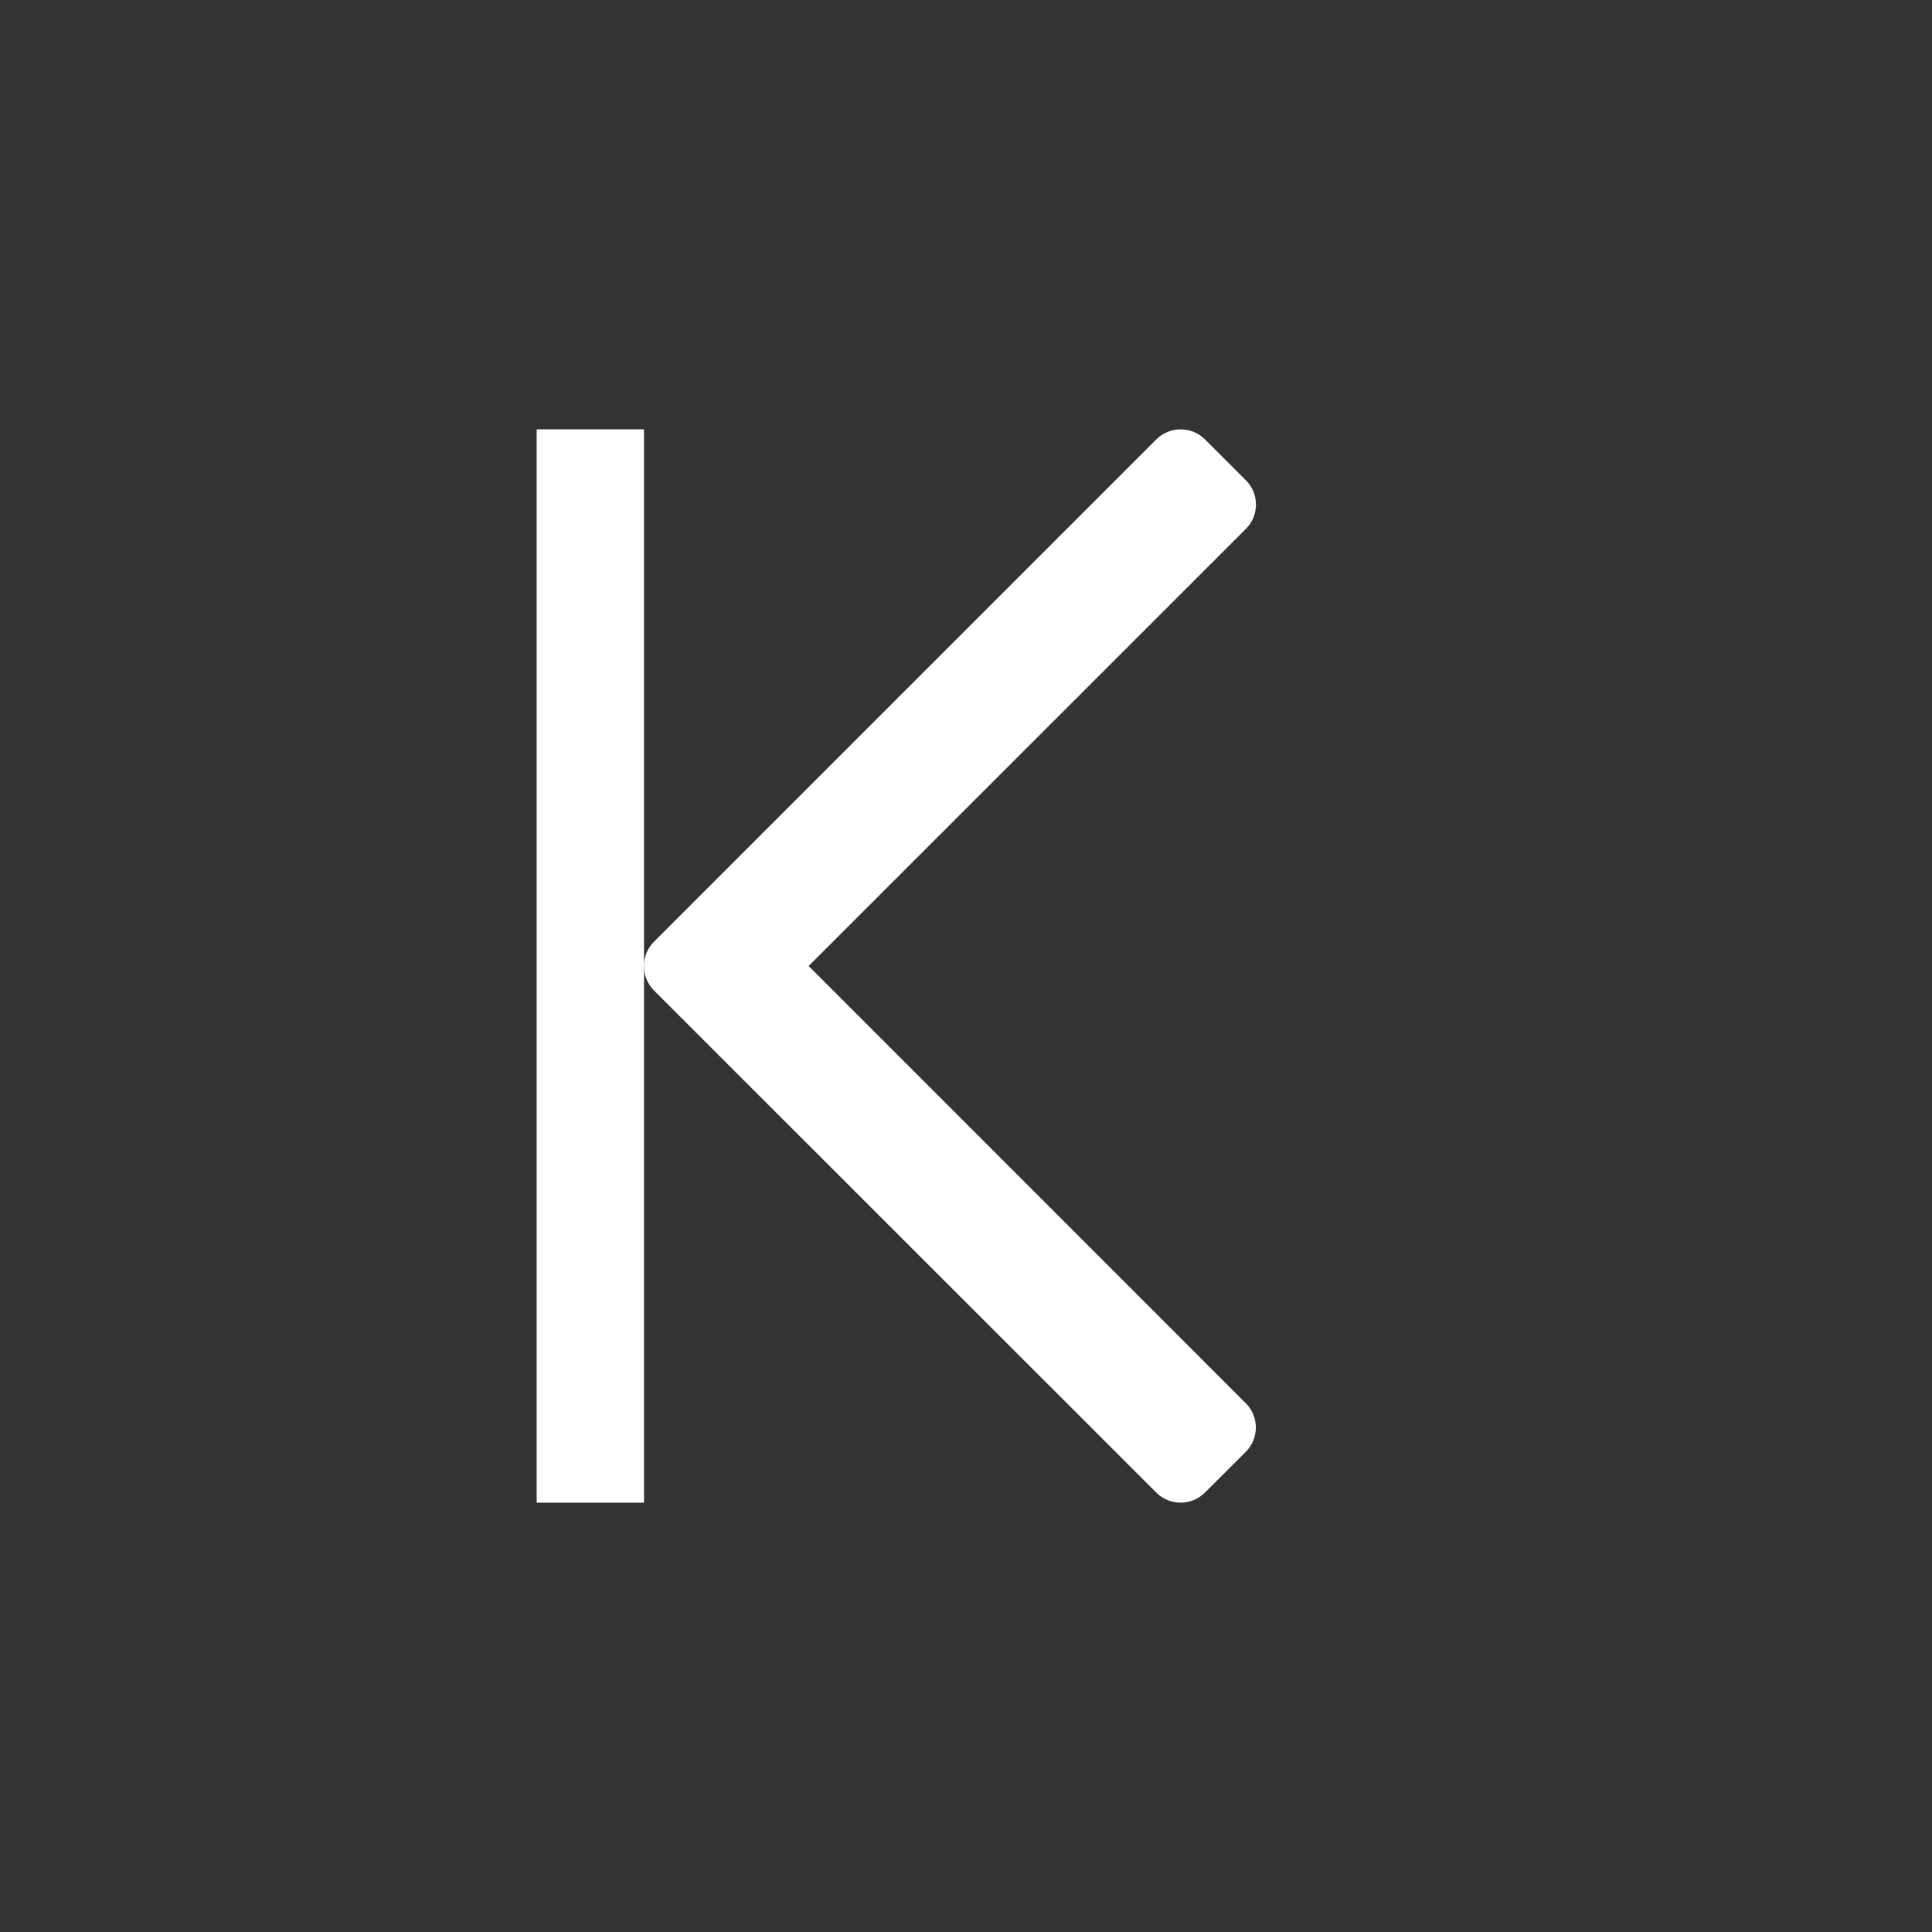 <?xml version="1.0" encoding="utf-8"?>
<!-- Generator: Adobe Illustrator 22.1.0, SVG Export Plug-In . SVG Version: 6.00 Build 0)  -->
<svg version="1.1" id="toolbar" xmlns="http://www.w3.org/2000/svg" xmlns:xlink="http://www.w3.org/1999/xlink" x="0px" y="0px"
	 width="18px" height="18px" viewBox="0 0 18 18" style="enable-background:new 0 0 18 18;" xml:space="preserve">
<rect x="0" y="0" width="18" height="18" fill="#333333" stroke="none"/>
<style type="text/css">
	.st0{fill:#FFFFFF;}
	.st1{fill:#808080;}
	.st2{fill:#636F80;}
	.st3{fill-rule:evenodd;clip-rule:evenodd;fill:#FFFFFF;}
	.st4{fill-rule:evenodd;clip-rule:evenodd;fill:#808080;}
	.st5{fill-rule:evenodd;clip-rule:evenodd;fill:#636F80;}
	.st6{fill:#F7931E;}
</style>
<g id="first_inverted">
	<g>
		<path class="st0" d="M11.227,4.094l0.38,0.38c0.126,0.125,0.126,0.329,0,0.454L7.534,9l4.072,4.073
			c0.126,0.125,0.126,0.328,0,0.454l-0.38,0.379c-0.125,0.125-0.328,0.125-0.453,0l-4.68-4.678c-0.125-0.126-0.125-0.329,0-0.454
			l4.68-4.68C10.898,3.969,11.102,3.969,11.227,4.094z"/>
	</g>
	<rect x="0.5" y="8.5" transform="matrix(-1.836970e-16 1 -1 -1.836970e-16 14.5 3.5)" class="st0" width="10" height="1"/>
</g>
</svg>
